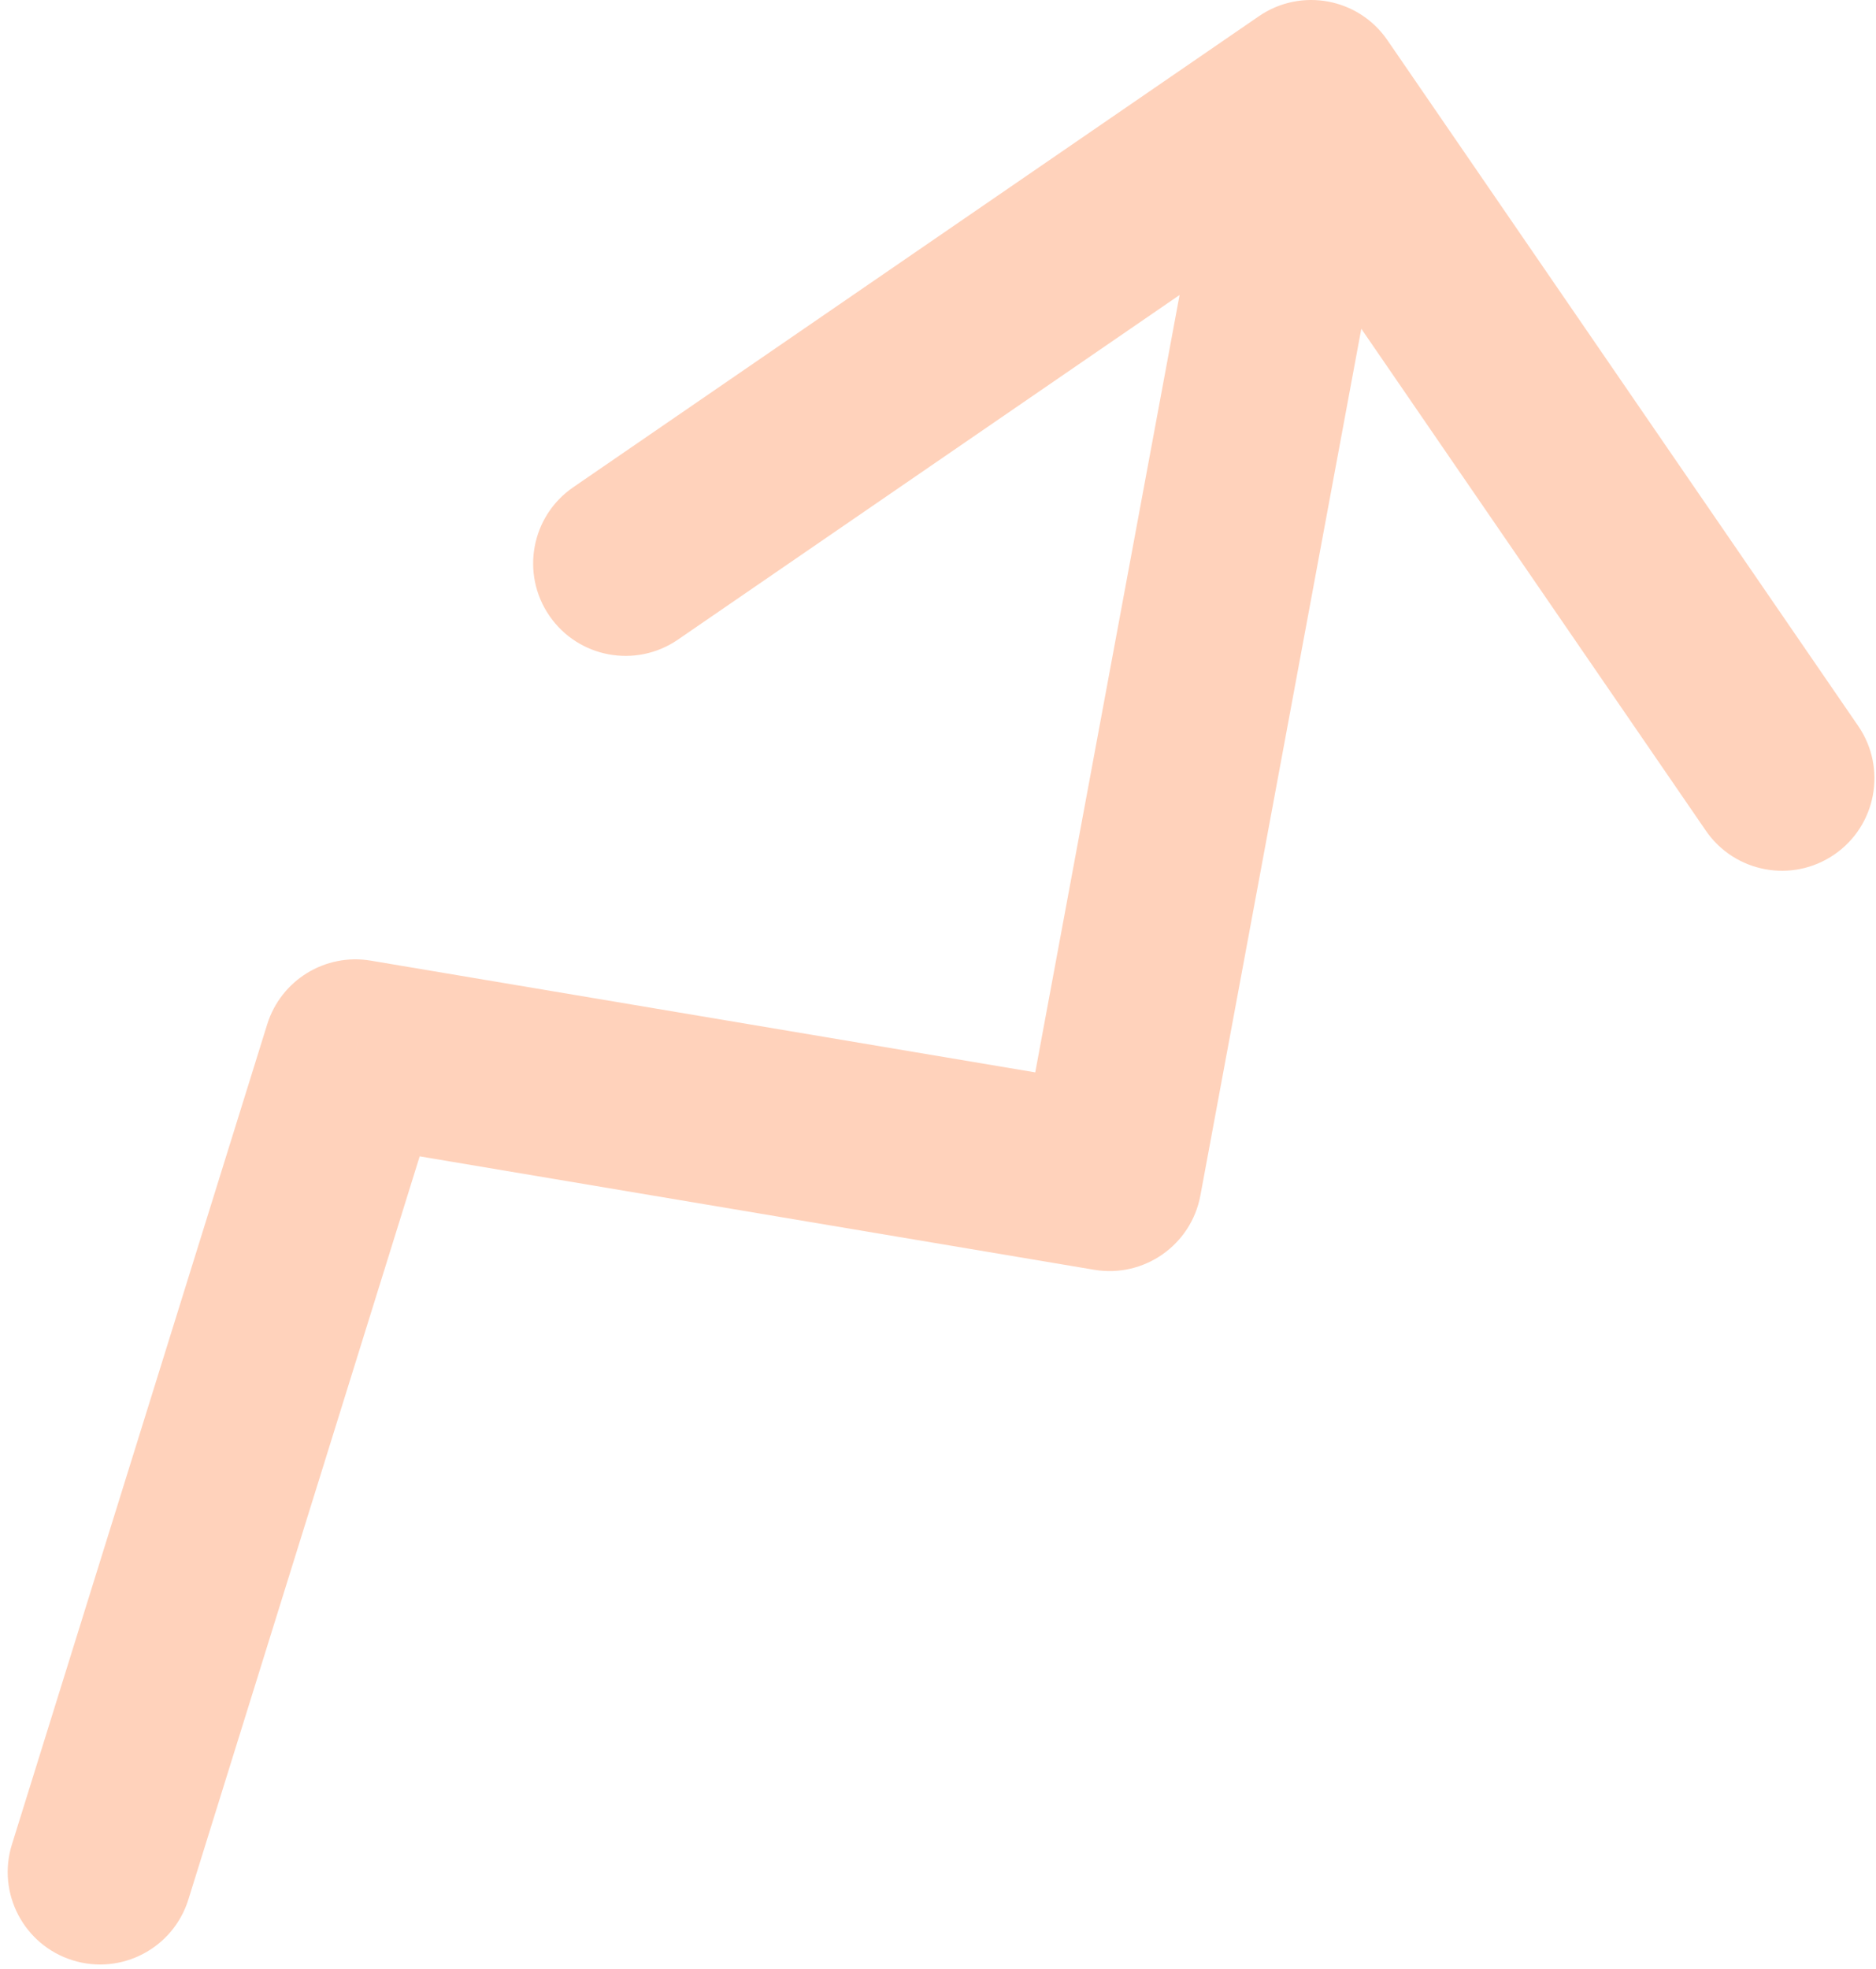 <svg width="203" height="213" viewBox="0 0 203 213" fill="none" xmlns="http://www.w3.org/2000/svg">
<path d="M1.287 199.526C-0.355 204.799 2.589 210.405 7.862 212.047C13.135 213.689 18.741 210.745 20.383 205.472L1.287 199.526ZM38.461 113.775L40.119 103.913C35.187 103.084 30.401 106.026 28.914 110.802L38.461 113.775ZM120.06 127.492L118.402 137.353C123.783 138.258 128.896 134.682 129.892 129.318L120.06 127.492ZM150.126 4.339C146.999 -0.213 140.774 -1.37 136.221 1.757L62.031 52.705C57.478 55.831 56.322 62.057 59.448 66.609C62.574 71.162 68.8 72.318 73.352 69.192L139.3 23.904L184.587 89.852C187.713 94.405 193.939 95.561 198.491 92.434C203.044 89.308 204.2 83.083 201.074 78.53L150.126 4.339ZM20.383 205.472L48.009 116.748L28.914 110.802L1.287 199.526L20.383 205.472ZM36.804 123.636L118.402 137.353L121.718 117.63L40.119 103.913L36.804 123.636ZM129.892 129.318L151.714 11.826L132.05 8.174L110.228 125.666L129.892 129.318Z" fill="#FFD2BB"/>
</svg>
